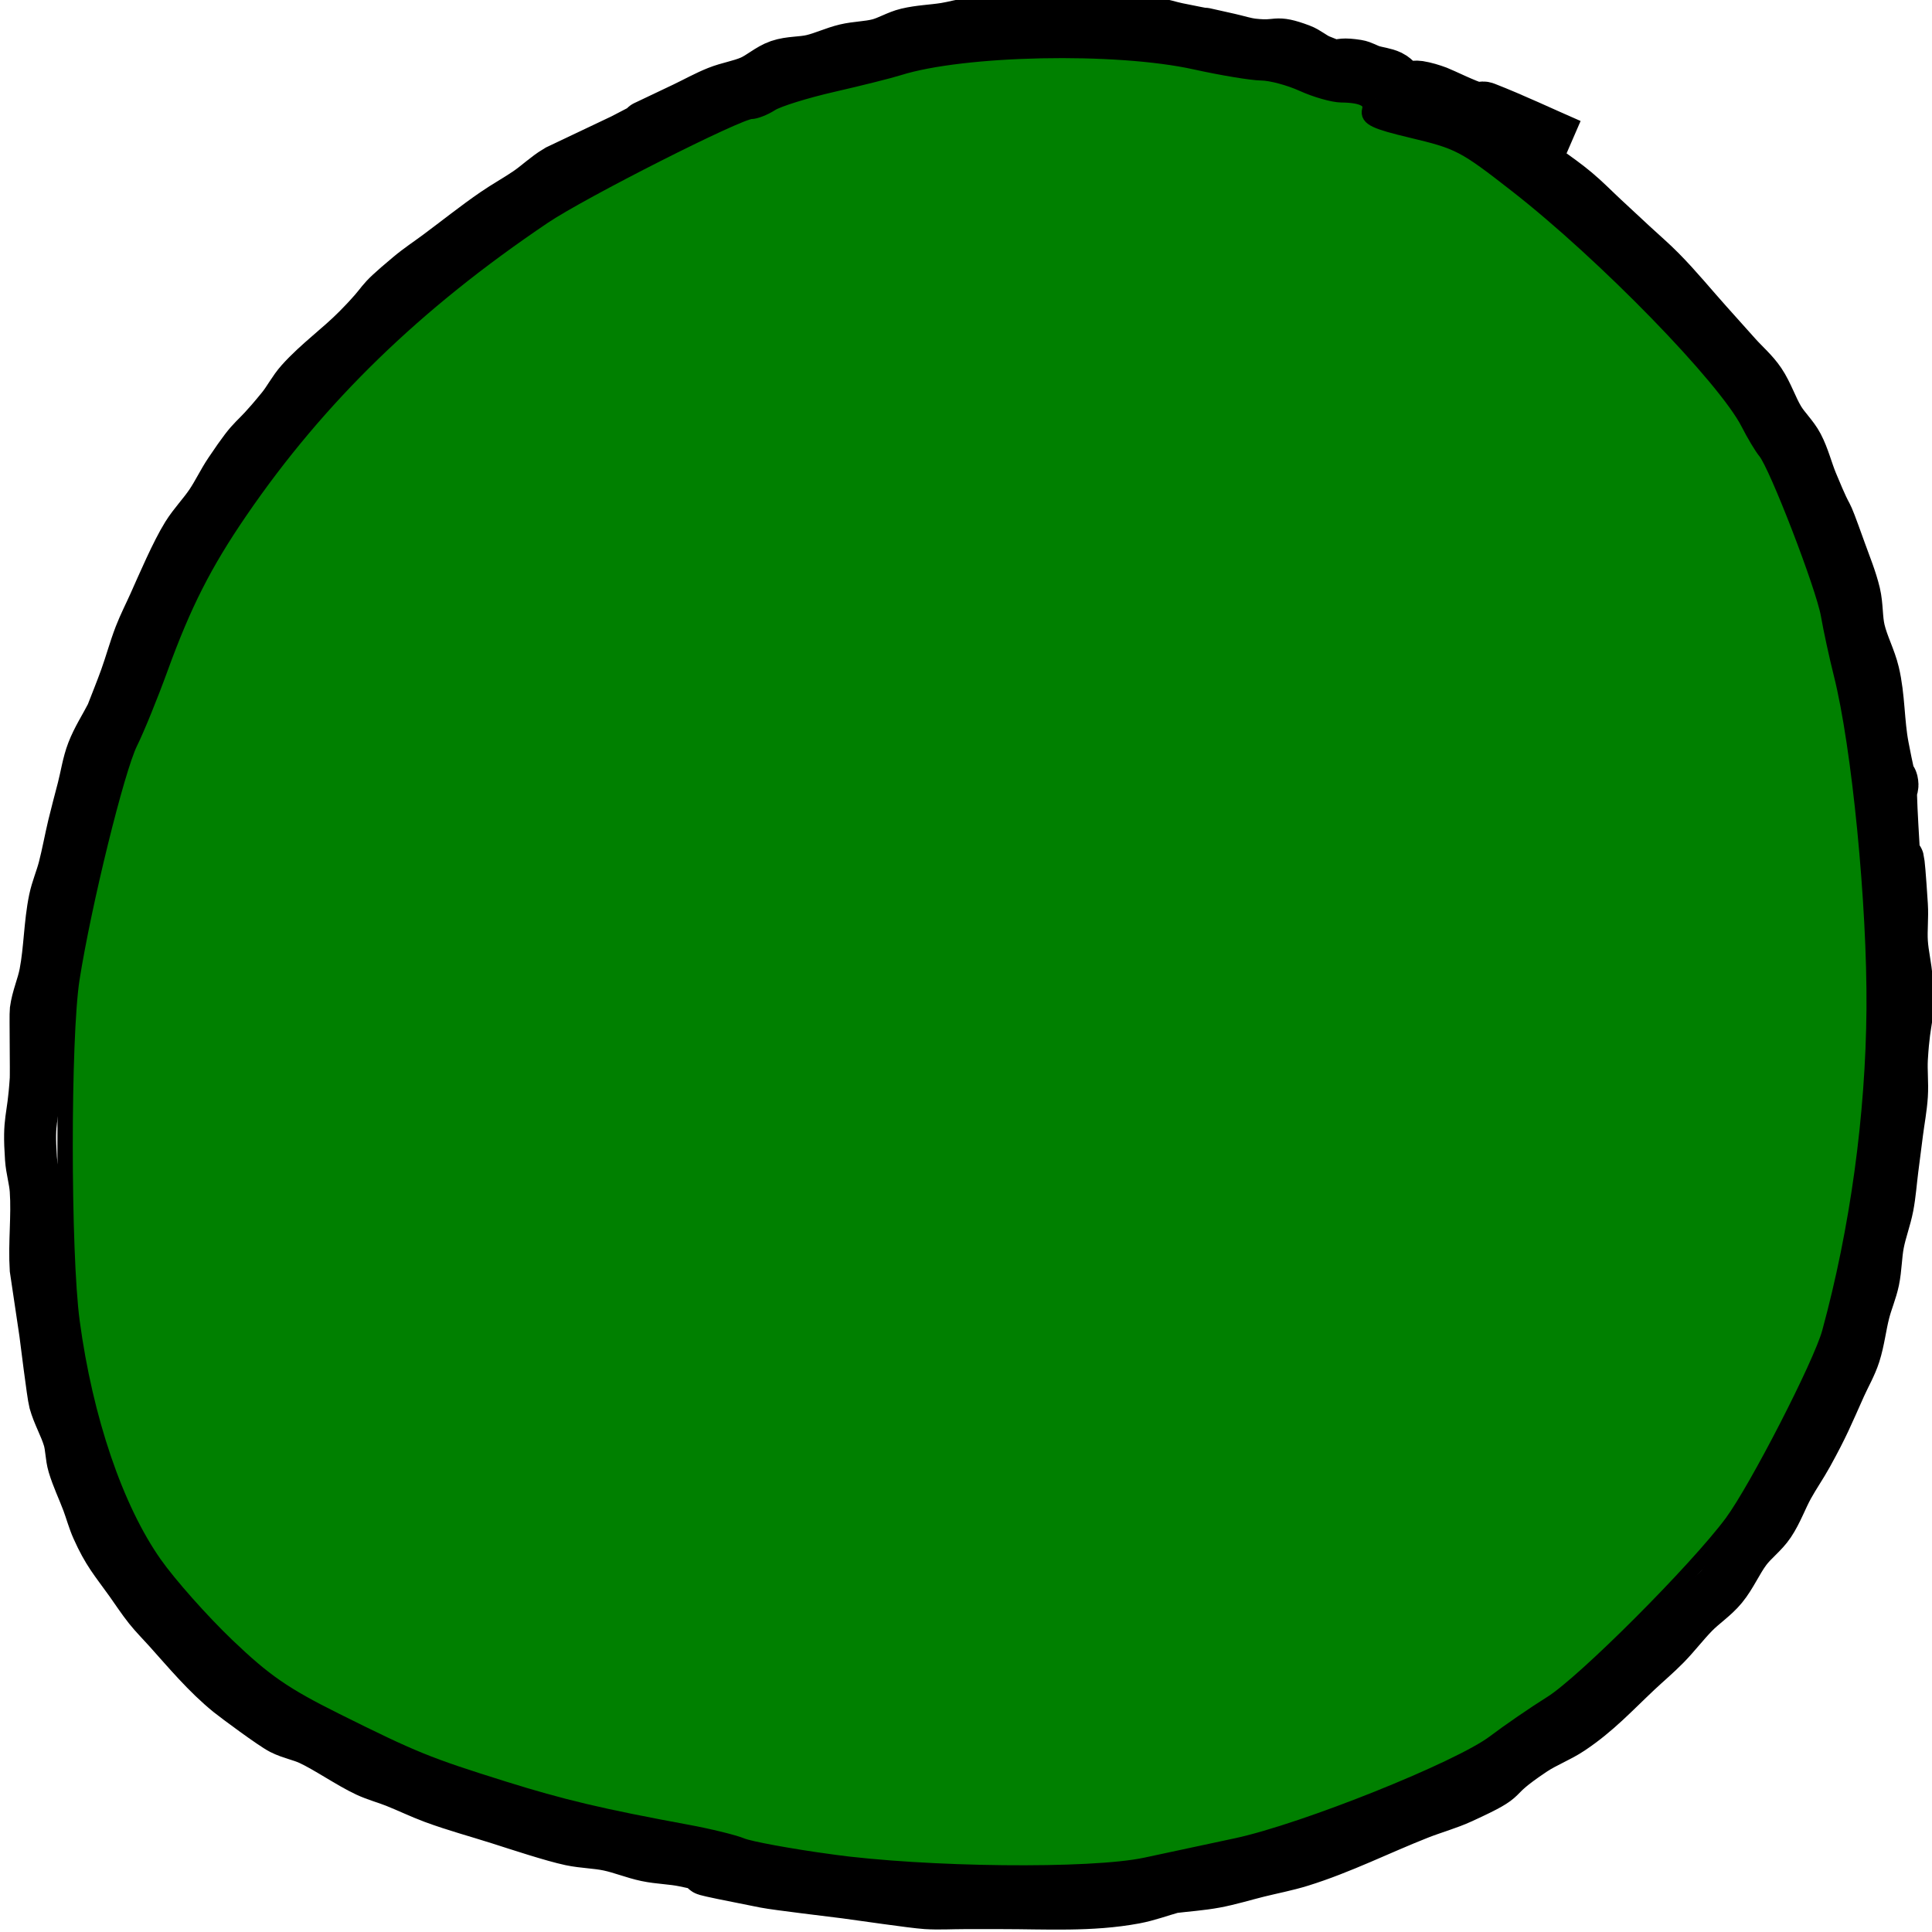 <?xml version="1.0" encoding="UTF-8" standalone="no"?>
<!-- Created with Inkscape (http://www.inkscape.org/) -->

<svg
   xmlns:dc="http://purl.org/dc/elements/1.1/"
   xmlns:cc="http://creativecommons.org/ns#"
   xmlns:rdf="http://www.w3.org/1999/02/22-rdf-syntax-ns#"
   xmlns:svg="http://www.w3.org/2000/svg"
   xmlns="http://www.w3.org/2000/svg"
   version="1.1"
   width="64"
   height="64"
   id="svg3043">
  <defs
     id="defs3045" />
  <g
     id="layer1">
    <path
       d="M 52.017,4.798 C 51.076,4.39 50.147,3.946 49.193,3.574 c -0.099,-0.039 -0.211,0.023 -0.314,0 -0.275,-0.061 -1.105,-0.469 -1.255,-0.525 -0.205,-0.076 -0.414,-0.141 -0.628,-0.175 -0.155,-0.025 -0.322,0.055 -0.471,0 C 46.347,2.807 46.228,2.607 46.055,2.524 45.857,2.429 45.635,2.415 45.428,2.349 45.268,2.299 45.121,2.2 44.957,2.174 44.029,2.027 44.62,2.383 43.702,1.999 43.483,1.908 43.296,1.732 43.074,1.65 42.168,1.313 42.423,1.577 41.505,1.475 41.24,1.445 40.982,1.358 40.721,1.3 c -1.938,-0.432 0.482,0.098 -1.726,-0.35 -0.262,-0.053 -0.519,-0.148 -0.784,-0.175 -0.313,-0.032 -0.628,0 -0.941,0 -0.941,0 -1.883,0 -2.824,0 -0.366,0 -0.732,0 -1.098,0 -0.366,0 -0.733,-0.031 -1.098,0 -0.317,0.027 -0.626,0.125 -0.941,0.175 -0.417,0.066 -0.843,0.076 -1.255,0.175 -0.323,0.077 -0.619,0.267 -0.941,0.35 -0.36,0.093 -0.737,0.089 -1.098,0.175 -0.372,0.089 -0.726,0.261 -1.098,0.35 -0.362,0.086 -0.745,0.054 -1.098,0.175 -0.335,0.115 -0.614,0.384 -0.941,0.525 -0.355,0.152 -0.74,0.207 -1.098,0.35 -0.375,0.149 -0.732,0.35 -1.098,0.525 -3.14,1.5 0.772,-0.397 -2.04,1.049 -0.008,0.004 -2.194,1.048 -2.197,1.049 -0.332,0.199 -0.62,0.479 -0.941,0.7 -0.359,0.246 -0.739,0.453 -1.098,0.7 -0.642,0.441 -1.255,0.933 -1.883,1.399 -0.314,0.233 -0.64,0.447 -0.941,0.7 -1.261,1.054 -0.62,0.629 -1.726,1.749 -0.604,0.613 -1.305,1.105 -1.883,1.749 -0.237,0.264 -0.402,0.598 -0.628,0.875 -1.094,1.342 -0.783,0.697 -1.726,2.099 -0.226,0.336 -0.401,0.713 -0.628,1.049 -0.245,0.364 -0.552,0.675 -0.785,1.049 -0.361,0.581 -0.806,1.622 -1.098,2.274 -0.157,0.35 -0.332,0.69 -0.471,1.049 -0.176,0.458 -0.305,0.937 -0.471,1.399 -0.148,0.412 -0.314,0.816 -0.471,1.224 -0.209,0.408 -0.462,0.792 -0.628,1.224 -0.15,0.39 -0.209,0.816 -0.314,1.224 -0.105,0.408 -0.216,0.814 -0.314,1.224 -0.111,0.465 -0.195,0.937 -0.314,1.399 -0.091,0.355 -0.239,0.69 -0.314,1.049 -0.166,0.803 -0.159,1.642 -0.314,2.449 -0.08,0.415 -0.26,0.804 -0.314,1.224 -0.016,0.126 0.014,2.057 0,2.274 -0.093,1.444 -0.252,1.242 -0.157,2.624 0.024,0.354 0.133,0.696 0.157,1.049 0.06,0.872 -0.056,1.751 0,2.624 6.81e-5,0.001 0.313,2.091 0.314,2.099 0.019,0.136 0.254,2.056 0.314,2.274 0.117,0.424 0.345,0.803 0.471,1.224 0.084,0.282 0.073,0.593 0.157,0.875 0.126,0.421 0.318,0.814 0.471,1.224 0.108,0.29 0.188,0.594 0.314,0.875 0.357,0.796 0.594,1.046 1.098,1.749 0.209,0.292 0.405,0.596 0.628,0.875 0.197,0.246 0.418,0.466 0.628,0.7 0.66,0.735 1.282,1.484 2.04,2.099 0.199,0.161 1.424,1.071 1.726,1.224 0.301,0.153 0.636,0.208 0.941,0.35 0.562,0.261 1.32,0.788 1.883,1.049 0.305,0.142 0.63,0.226 0.941,0.35 0.421,0.168 0.831,0.367 1.255,0.525 0.722,0.268 1.464,0.466 2.197,0.7 0.6,0.191 1.763,0.576 2.354,0.7 0.414,0.087 0.841,0.088 1.255,0.175 0.424,0.089 0.831,0.261 1.255,0.35 0.414,0.087 0.841,0.088 1.255,0.175 4.685,0.979 -2.478,-0.313 2.667,0.7 0.397,0.078 2.328,0.305 2.667,0.35 0.492,0.064 2.222,0.321 2.667,0.35 0.418,0.027 0.837,0 1.255,0 0.418,0 0.837,0 1.255,0 1.463,0 2.942,0.095 4.393,-0.175 0.425,-0.079 0.837,-0.233 1.255,-0.35 0.471,-0.058 0.945,-0.088 1.412,-0.175 0.476,-0.088 0.941,-0.233 1.412,-0.35 0.471,-0.117 0.948,-0.206 1.412,-0.35 1.339,-0.415 2.614,-1.059 3.923,-1.574 0.468,-0.184 0.953,-0.314 1.412,-0.525 1.814,-0.833 0.724,-0.484 2.354,-1.574 0.401,-0.268 0.854,-0.431 1.255,-0.7 0.859,-0.574 1.434,-1.205 2.197,-1.924 0.312,-0.294 0.64,-0.567 0.941,-0.875 0.327,-0.334 0.614,-0.715 0.941,-1.049 0.301,-0.308 0.665,-0.539 0.941,-0.875 0.304,-0.37 0.496,-0.839 0.785,-1.224 0.237,-0.317 0.563,-0.545 0.784,-0.875 0.253,-0.376 0.407,-0.824 0.628,-1.224 0.198,-0.358 0.43,-0.691 0.628,-1.049 0.534,-0.968 0.661,-1.3 1.098,-2.274 0.157,-0.35 0.353,-0.681 0.471,-1.049 0.145,-0.453 0.195,-0.937 0.314,-1.399 0.091,-0.355 0.239,-0.69 0.314,-1.049 0.083,-0.402 0.079,-0.821 0.157,-1.224 0.08,-0.415 0.234,-0.809 0.314,-1.224 0.077,-0.403 0.105,-0.816 0.157,-1.224 0.052,-0.408 0.105,-0.816 0.157,-1.224 0.052,-0.408 0.131,-0.813 0.157,-1.224 0.026,-0.407 -0.024,-0.817 0,-1.224 0.093,-1.557 0.252,-1.144 0.157,-2.624 -0.026,-0.411 -0.131,-0.813 -0.157,-1.224 -0.026,-0.407 0.026,-0.817 0,-1.224 -0.263,-4.105 -0.058,1.939 -0.314,-2.624 -0.193,-3.44 0.29,0.52 -0.314,-2.624 -0.155,-0.806 -0.123,-1.652 -0.314,-2.449 -0.115,-0.481 -0.356,-0.918 -0.471,-1.399 -0.095,-0.398 -0.062,-0.826 -0.157,-1.224 -0.115,-0.481 -0.305,-0.937 -0.471,-1.399 -0.673,-1.875 -0.236,-0.571 -0.941,-2.274 -0.167,-0.403 -0.27,-0.841 -0.471,-1.224 -0.169,-0.322 -0.442,-0.564 -0.628,-0.875 -0.234,-0.391 -0.375,-0.848 -0.628,-1.224 -0.222,-0.33 -0.523,-0.583 -0.784,-0.875 C 57.195,11.444 56.881,11.094 56.567,10.745 56.044,10.162 55.546,9.55 54.998,8.996 54.696,8.689 54.371,8.413 54.057,8.121 53.743,7.83 53.429,7.538 53.116,7.247 52.802,6.955 52.501,6.645 52.174,6.372 51.571,5.868 50.901,5.467 50.291,4.973 50.021,4.753 49.796,4.461 49.507,4.273 48.524,3.634 48.558,3.834 47.624,3.574 45.618,3.015 47.404,3.387 45.584,3.049"
       id="path3811"
       style="fill:none;stroke:#000000;stroke-width:1.722;stroke-linecap:butt;stroke-linejoin:miter;stroke-miterlimit:4;stroke-opacity:1;stroke-dasharray:none" />
    <path
       d="M 27.5,61.677 C 26.154,61.492 24.838,61.25 24.574,61.141 24.31,61.032 23.488,60.83 22.747,60.694 19.923,60.173 18.609,59.863 16.673,59.256 14.157,58.469 13.694,58.28 11.129,57.003 9.408,56.146 8.772,55.707 7.522,54.513 6.687,53.715 5.604,52.496 5.116,51.803 3.83,49.977 2.821,47.012 2.387,43.781 2.081,41.501 2.079,34.355 2.384,32.417 c 0.393,-2.493 1.486,-6.932 1.925,-7.818 0.223,-0.45 0.673,-1.555 1,-2.455 0.775,-2.133 1.456,-3.475 2.645,-5.211 2.593,-3.786 5.79,-6.891 10.051,-9.763 1.257,-0.847 6.459,-3.48 6.876,-3.48 0.142,0 0.44,-0.117 0.662,-0.26 0.221,-0.143 1.139,-0.429 2.039,-0.635 0.9,-0.206 1.882,-0.452 2.182,-0.547 2.147,-0.677 7.203,-0.779 9.827,-0.199 0.895,0.198 1.884,0.361 2.198,0.364 0.314,0.002 0.928,0.166 1.364,0.364 0.436,0.198 1.011,0.361 1.278,0.364 0.725,0.006 1.03,0.173 0.94,0.516 -0.066,0.251 0.19,0.372 1.388,0.657 1.583,0.377 1.747,0.463 3.488,1.822 2.919,2.278 6.911,6.379 7.675,7.885 0.187,0.368 0.441,0.792 0.565,0.942 0.372,0.451 1.923,4.472 2.084,5.405 0.083,0.478 0.274,1.359 0.425,1.959 0.601,2.384 1.115,7.624 1.088,11.091 -0.028,3.551 -0.546,7.319 -1.476,10.727 -0.286,1.047 -2.411,5.183 -3.235,6.296 -1.161,1.568 -4.903,5.314 -5.979,5.985 -0.554,0.346 -1.402,0.928 -1.885,1.294 -1.16,0.881 -6.295,2.939 -8.539,3.422 -0.964,0.208 -2.325,0.499 -3.025,0.647 -1.813,0.384 -7.278,0.326 -10.446,-0.111 l 0,0 z"
       id="path2997"
       style="fill:#008000;fill-opacity:1;stroke:#000000;stroke-width:0.509;stroke-linejoin:miter;stroke-miterlimit:4;stroke-opacity:1;stroke-dasharray:none" />
  </g>
</svg>
